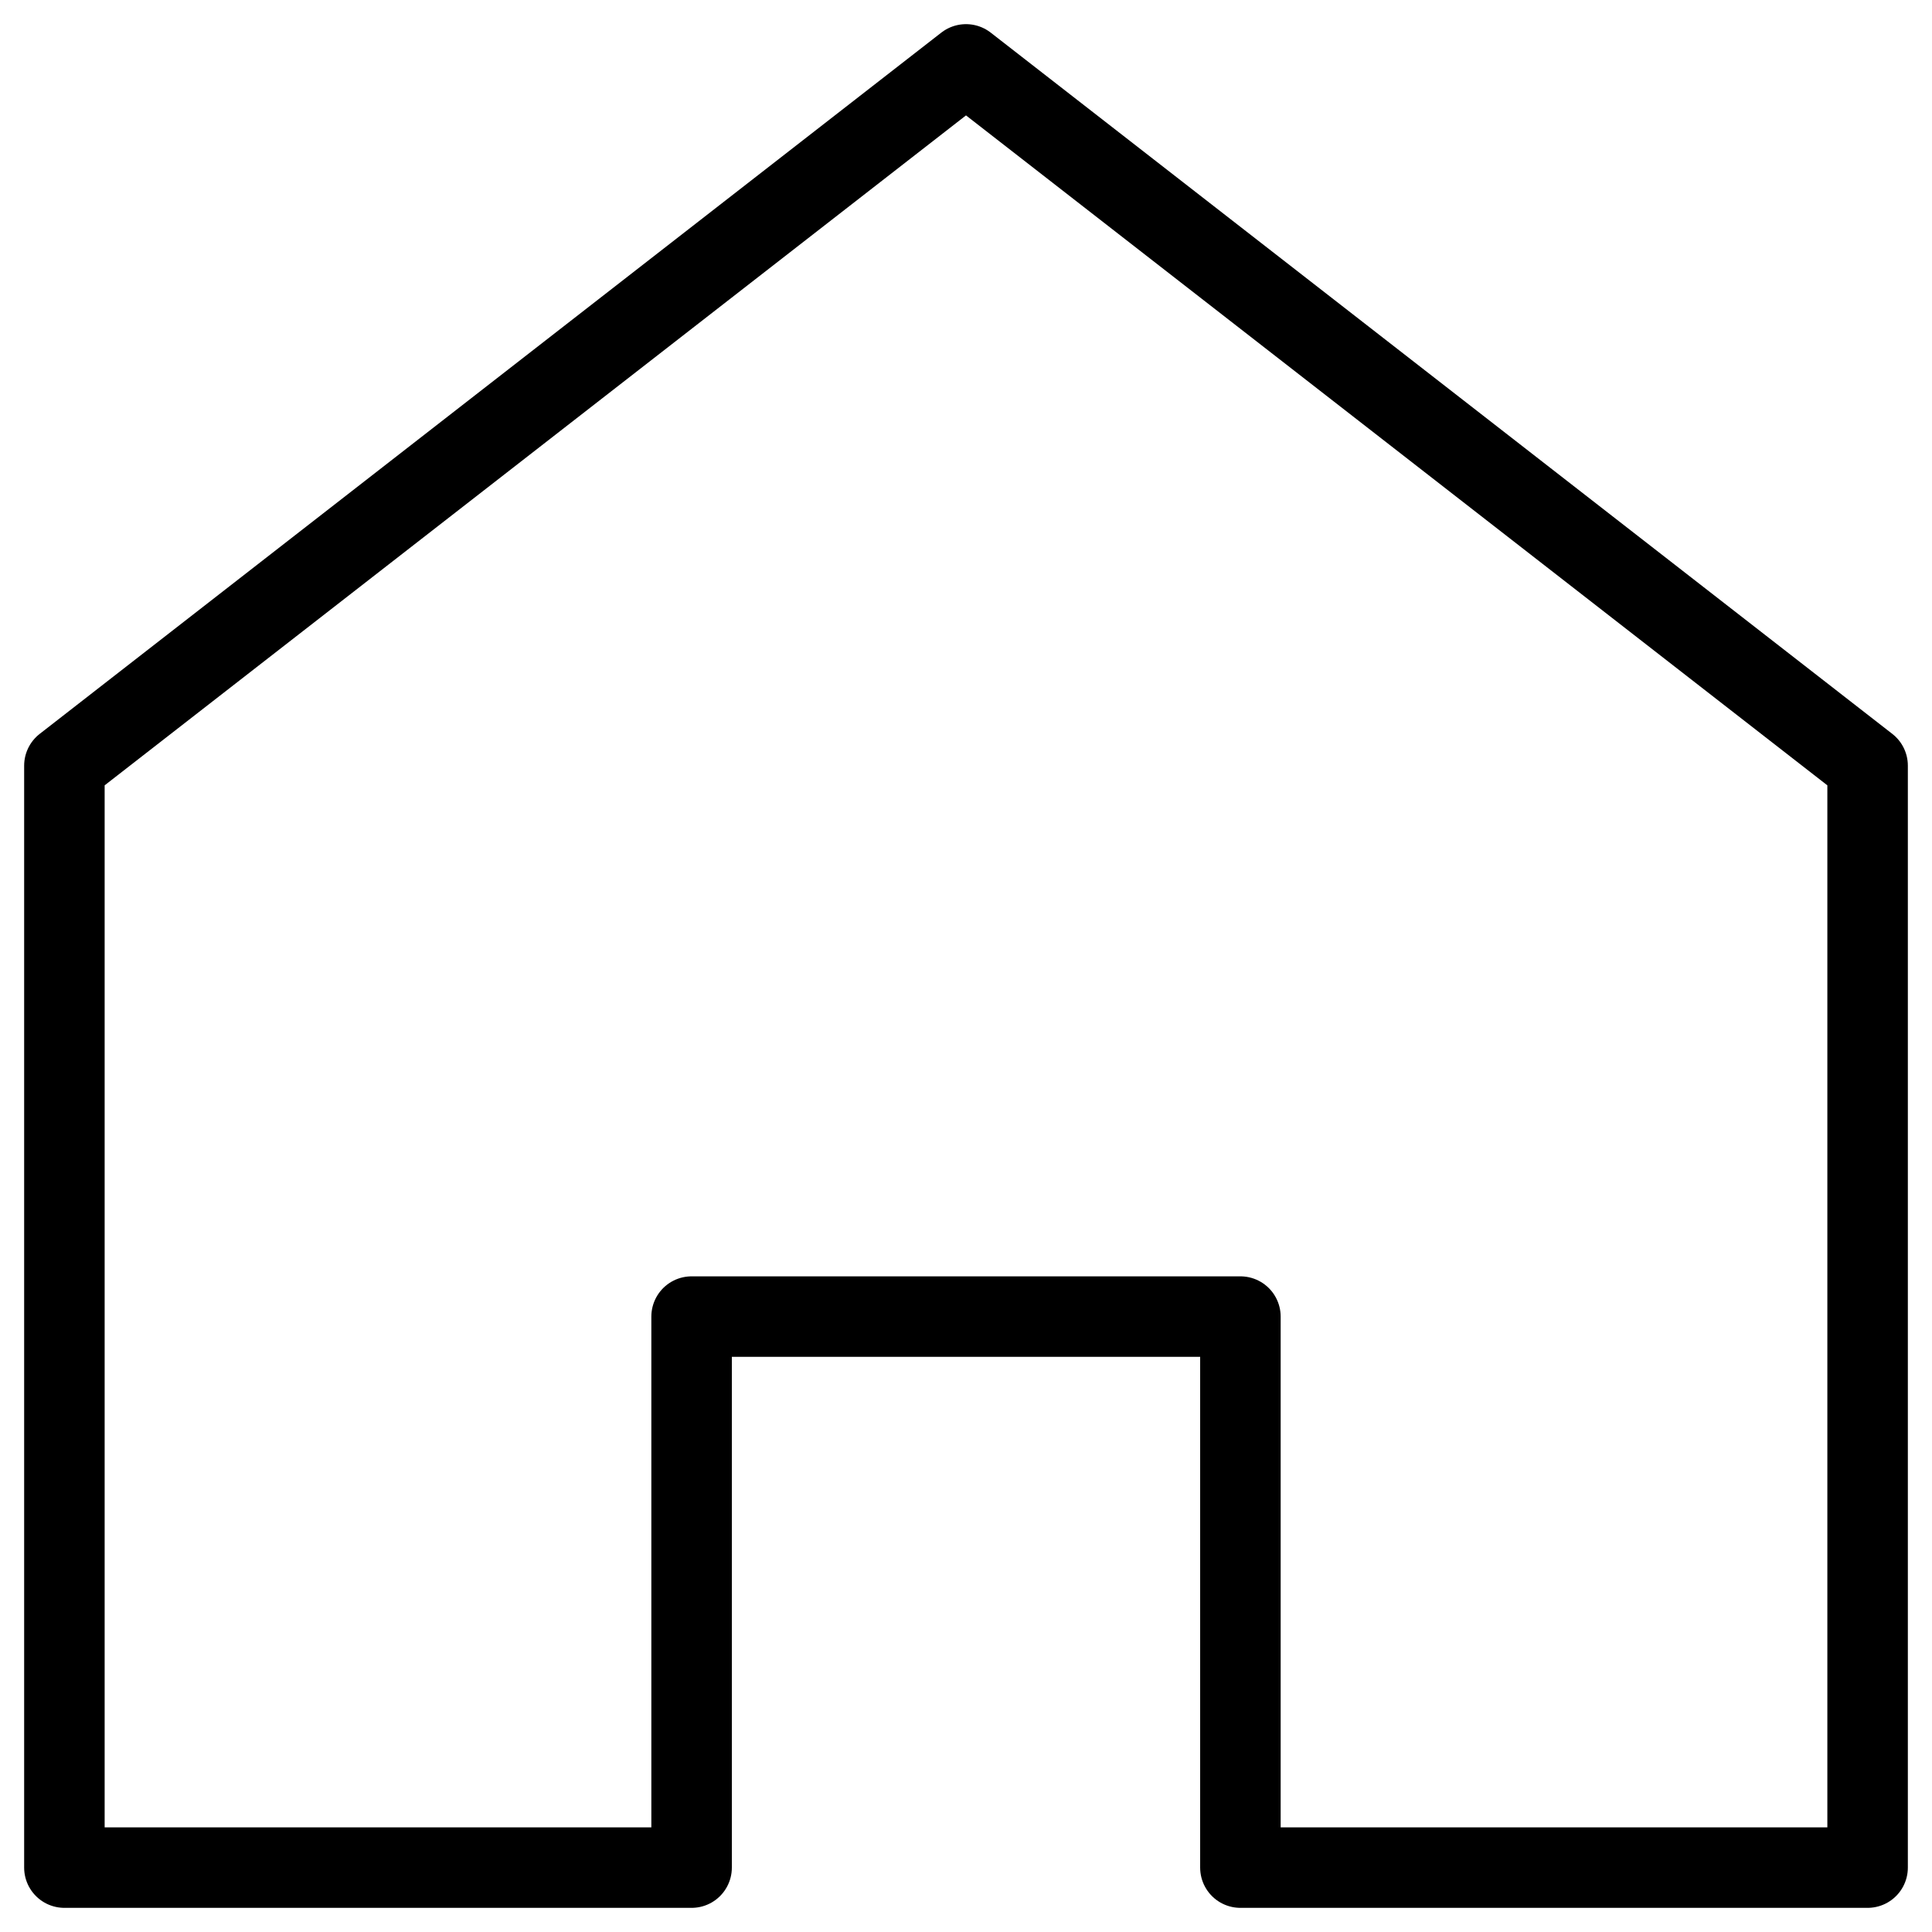 <svg width="30" height="30" viewBox="0 0 30 30" fill="none" xmlns="http://www.w3.org/2000/svg">
<path d="M1 29V11.889L15 1L29 11.889V29H19.261V20.444H10.739V29H1Z" stroke="black" stroke-width="1.25" stroke-linejoin="round"/>
</svg>
